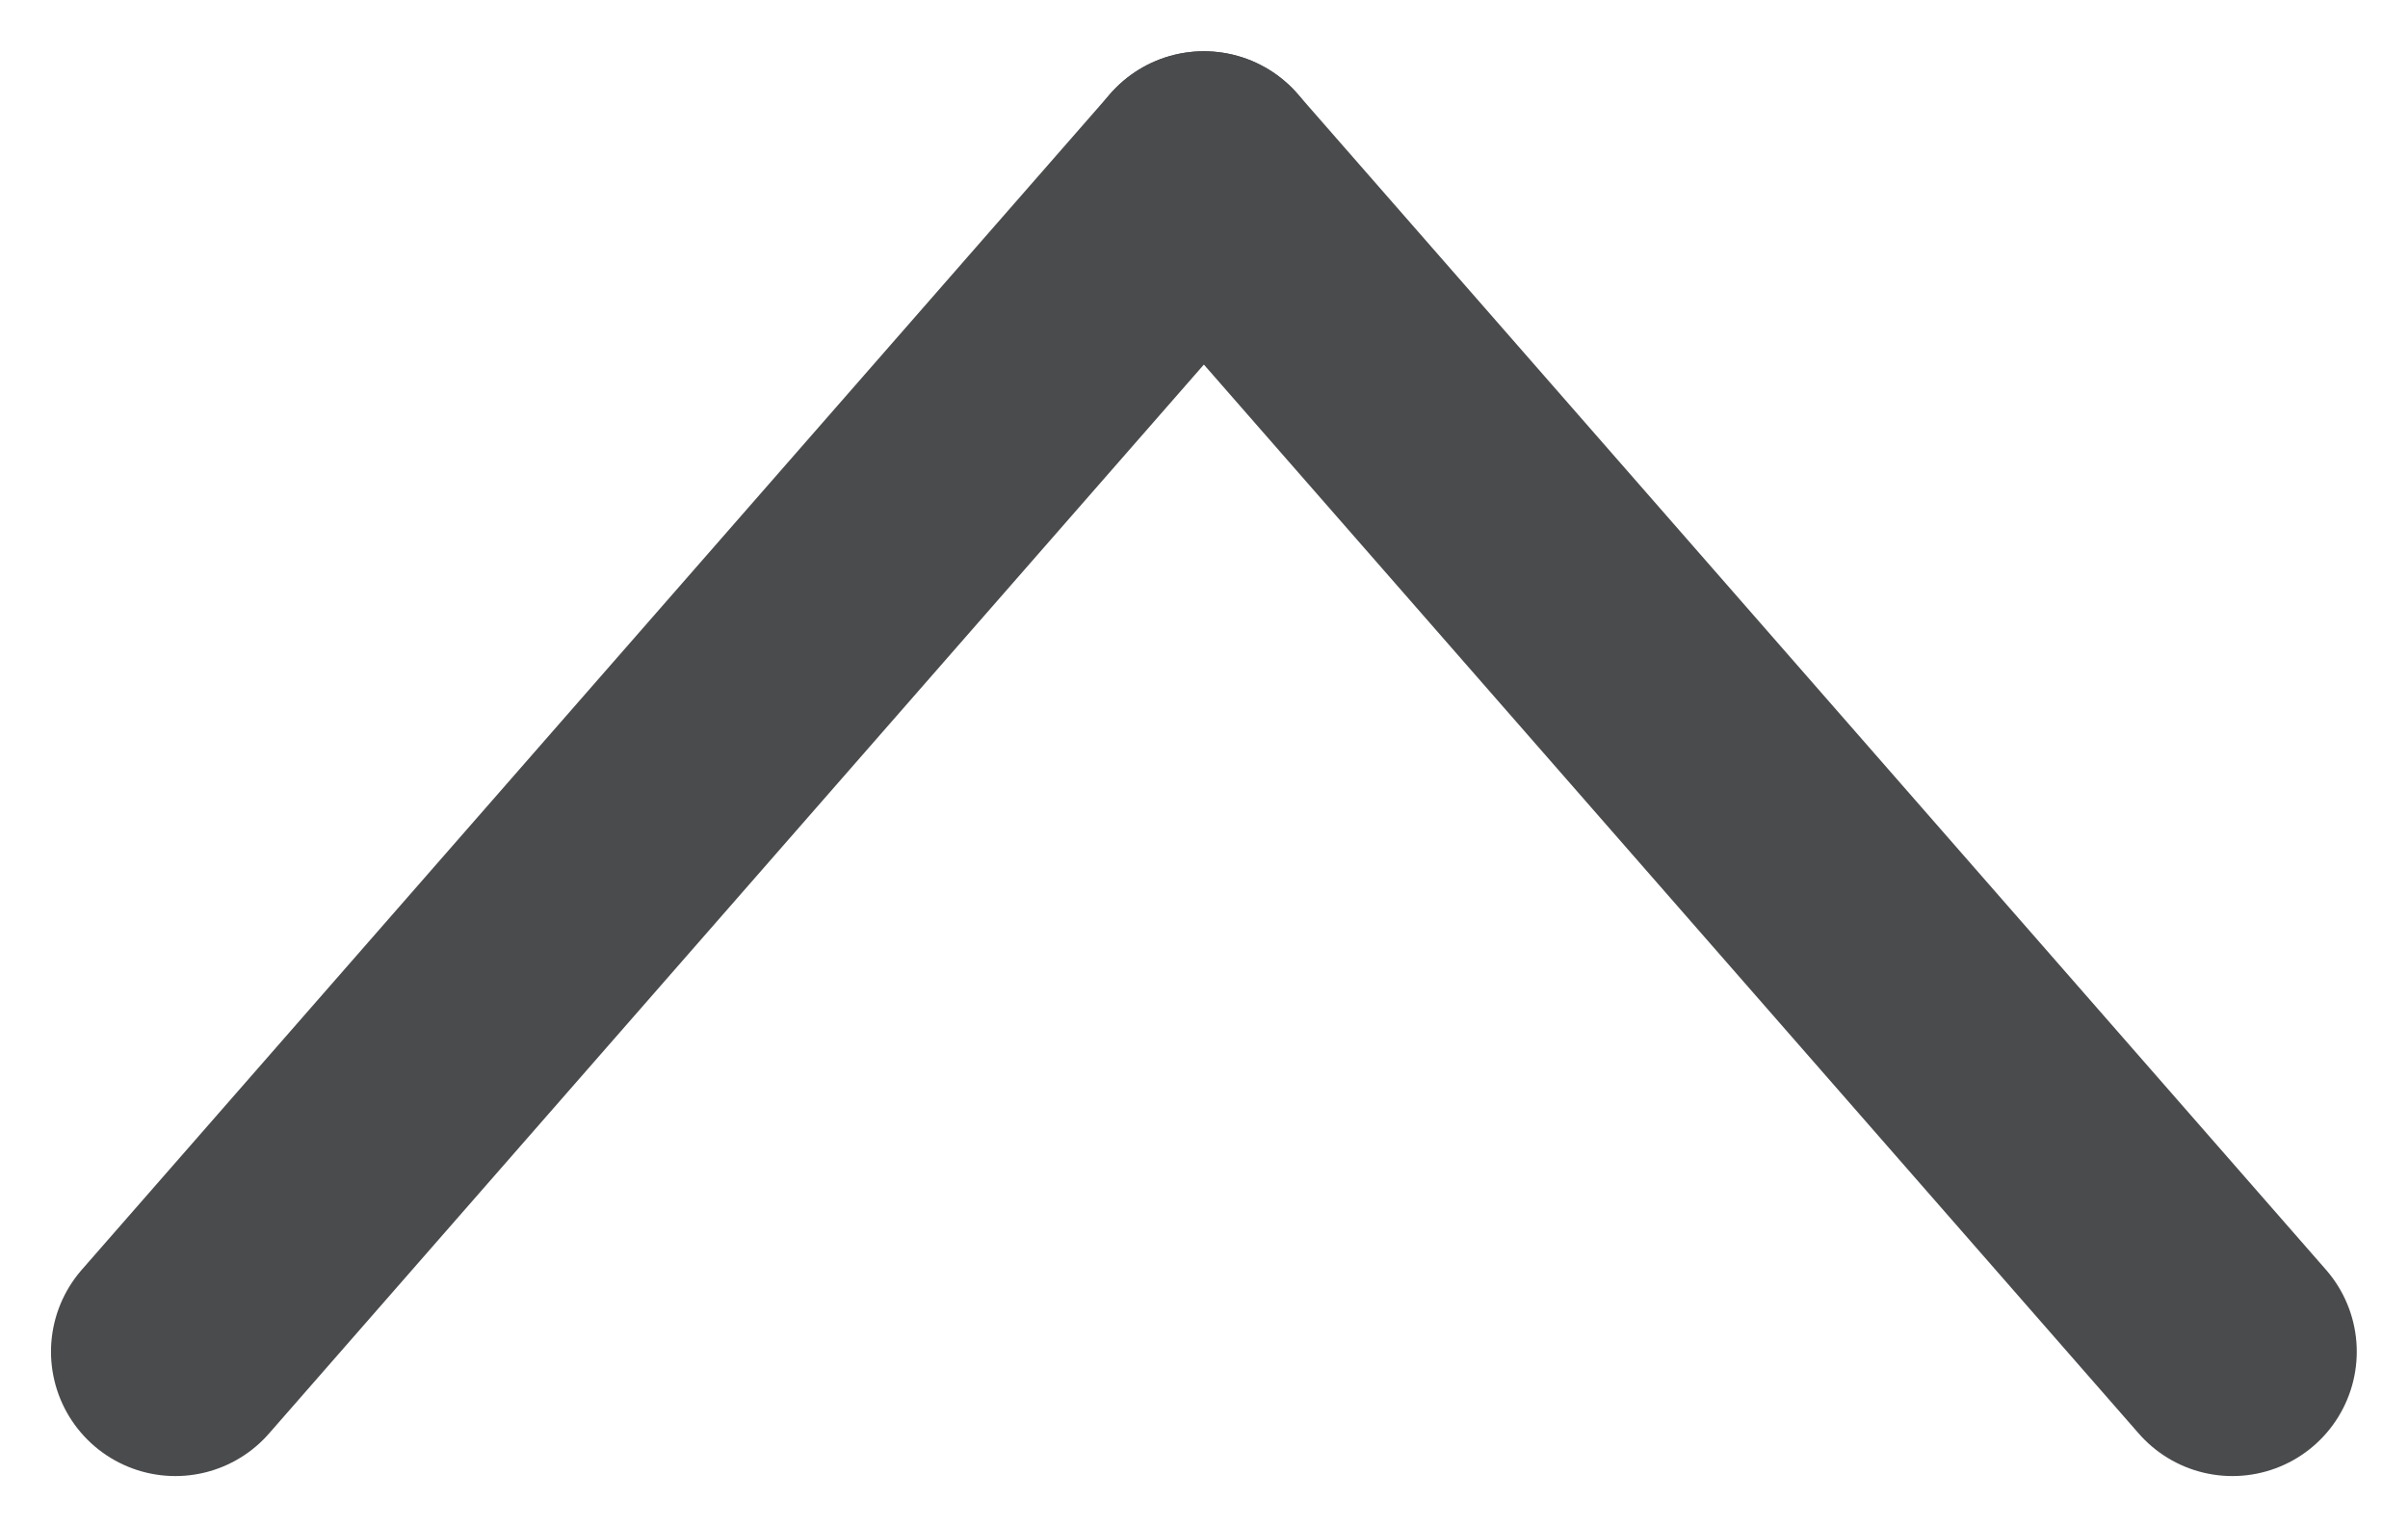 <svg xmlns="http://www.w3.org/2000/svg" width="9.681" height="6.138" viewBox="0 0 9.681 6.138">
  <g id="Back_button" data-name="Back button" transform="translate(8.975 0.706) rotate(90)">
    <g id="Group_6835" data-name="Group 6835">
      <line id="Line_4" data-name="Line 4" x1="4.727" y2="4.135" fill="none" stroke="#4a4b4d" stroke-linecap="round" stroke-width="1"/>
      <line id="Line_5" data-name="Line 5" x2="4.727" y2="4.135" transform="translate(0 4.135)" fill="none" stroke="#4a4b4d" stroke-linecap="round" stroke-width="1"/>
    </g>
  </g>
</svg>
